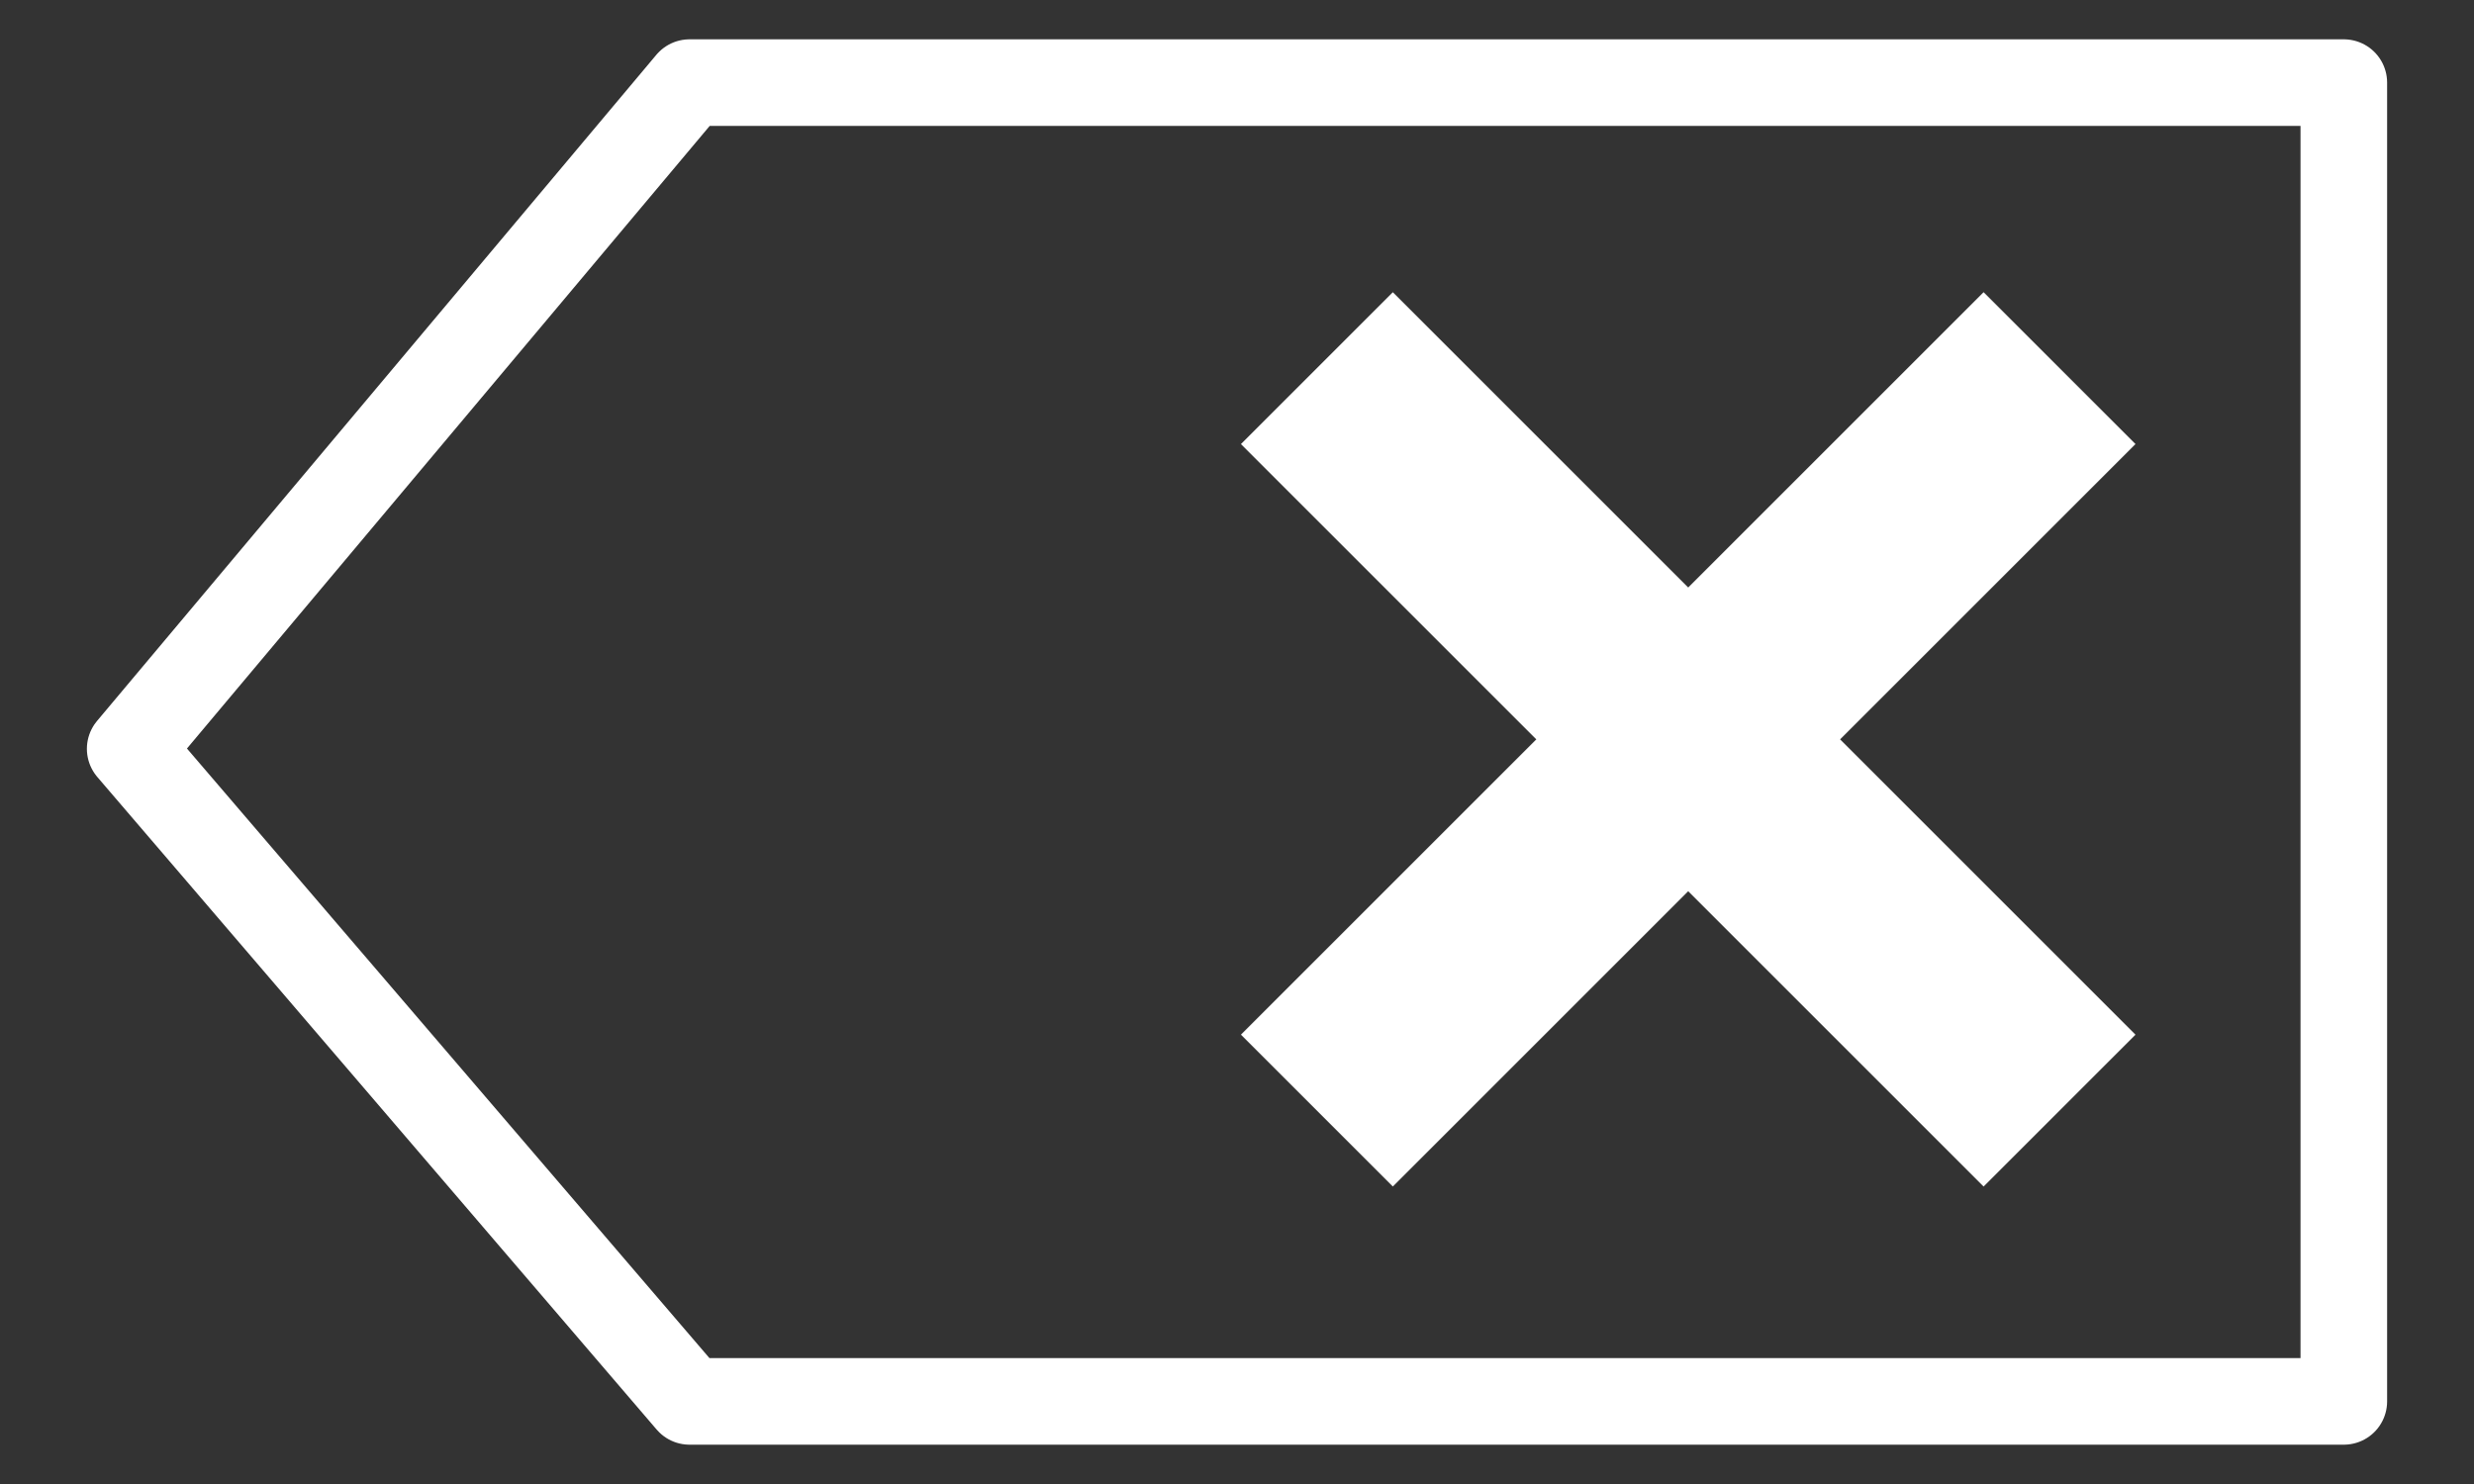 <?xml version="1.0" encoding="UTF-8" standalone="no"?>
<!-- Created with Inkscape (http://www.inkscape.org/) -->

<svg
   xmlns:dc="http://purl.org/dc/elements/1.1/"
   xmlns:cc="http://creativecommons.org/ns#"
   xmlns:rdf="http://www.w3.org/1999/02/22-rdf-syntax-ns#"
   xmlns:svg="http://www.w3.org/2000/svg"
   xmlns="http://www.w3.org/2000/svg"
   xmlns:sodipodi="http://sodipodi.sourceforge.net/DTD/sodipodi-0.dtd"
   xmlns:inkscape="http://www.inkscape.org/namespaces/inkscape"
   width="100"
   height="60"
   id="svg2"
   version="1.1"
   inkscape:version="0.48.0 r9654"
   sodipodi:docname="delete.svg"
   inkscape:export-filename="..\..\qml\images\delete.png"
   inkscape:export-xdpi="90"
   inkscape:export-ydpi="90">
  <rect width="100%" height="100%" fill="#333333" stroke="none"/>
  <defs
     id="defs4" />
  <sodipodi:namedview
     id="base"
     pagecolor="#000000"
     bordercolor="#666666"
     borderopacity="1.0"
     inkscape:pageopacity="0"
     inkscape:pageshadow="2"
     inkscape:zoom="4.97"
     inkscape:cx="50"
     inkscape:cy="25"
     inkscape:document-units="px"
     inkscape:current-layer="layer1"
     showgrid="false"
     inkscape:window-width="1366"
     inkscape:window-height="716"
     inkscape:window-x="-8"
     inkscape:window-y="-8"
     inkscape:window-maximized="1" />
  <g
     inkscape:label="Layer 1"
     inkscape:groupmode="layer"
     id="layer1"
     transform="translate(0,-992.362)">
    <path
       style="fill:none;stroke:#ffffff;stroke-width:3.5;stroke-linejoin:round;stroke-miterlimit:4;stroke-opacity:1;stroke-dasharray:none"
       d="m 27.871,995.702 66.867,0 0,0 0,53.32 0,0 -66.867,0 -22.609,-26.385 z"
       id="rect2988"
       inkscape:connector-curvature="0"
       sodipodi:nodetypes="cccccccc" />
    <g
       id="g3763"
       transform="matrix(1.199,0,0,1.199,-20.769,-208.944)"
       style="stroke-width:3.888;stroke-miterlimit:4;stroke-dasharray:none;stroke-linejoin:round">
      <rect
         transform="matrix(-0.707,0.707,-0.707,-0.707,0,0)"
         ry="1.7594315e-015"
         rx="1.7594315e-015"
         y="-782.327"
         x="656"
         height="7.243"
         width="35.412"
         id="rect3759"
         style="fill:#ffffff;fill-opacity:1;stroke:none;stroke-width:3.888;stroke-miterlimit:4;stroke-dasharray:none;stroke-linejoin:round" />
      <rect
         style="fill:#ffffff;fill-opacity:1;stroke:none;stroke-width:3.888;stroke-miterlimit:4;stroke-dasharray:none;stroke-linejoin:round"
         id="rect3761"
         width="35.412"
         height="7.243"
         x="-796.412"
         y="-677.328"
         rx="1.7594315e-015"
         ry="1.7594315e-015"
         transform="matrix(-0.707,-0.707,0.707,-0.707,0,0)" />
    </g>
  </g>
</svg>
